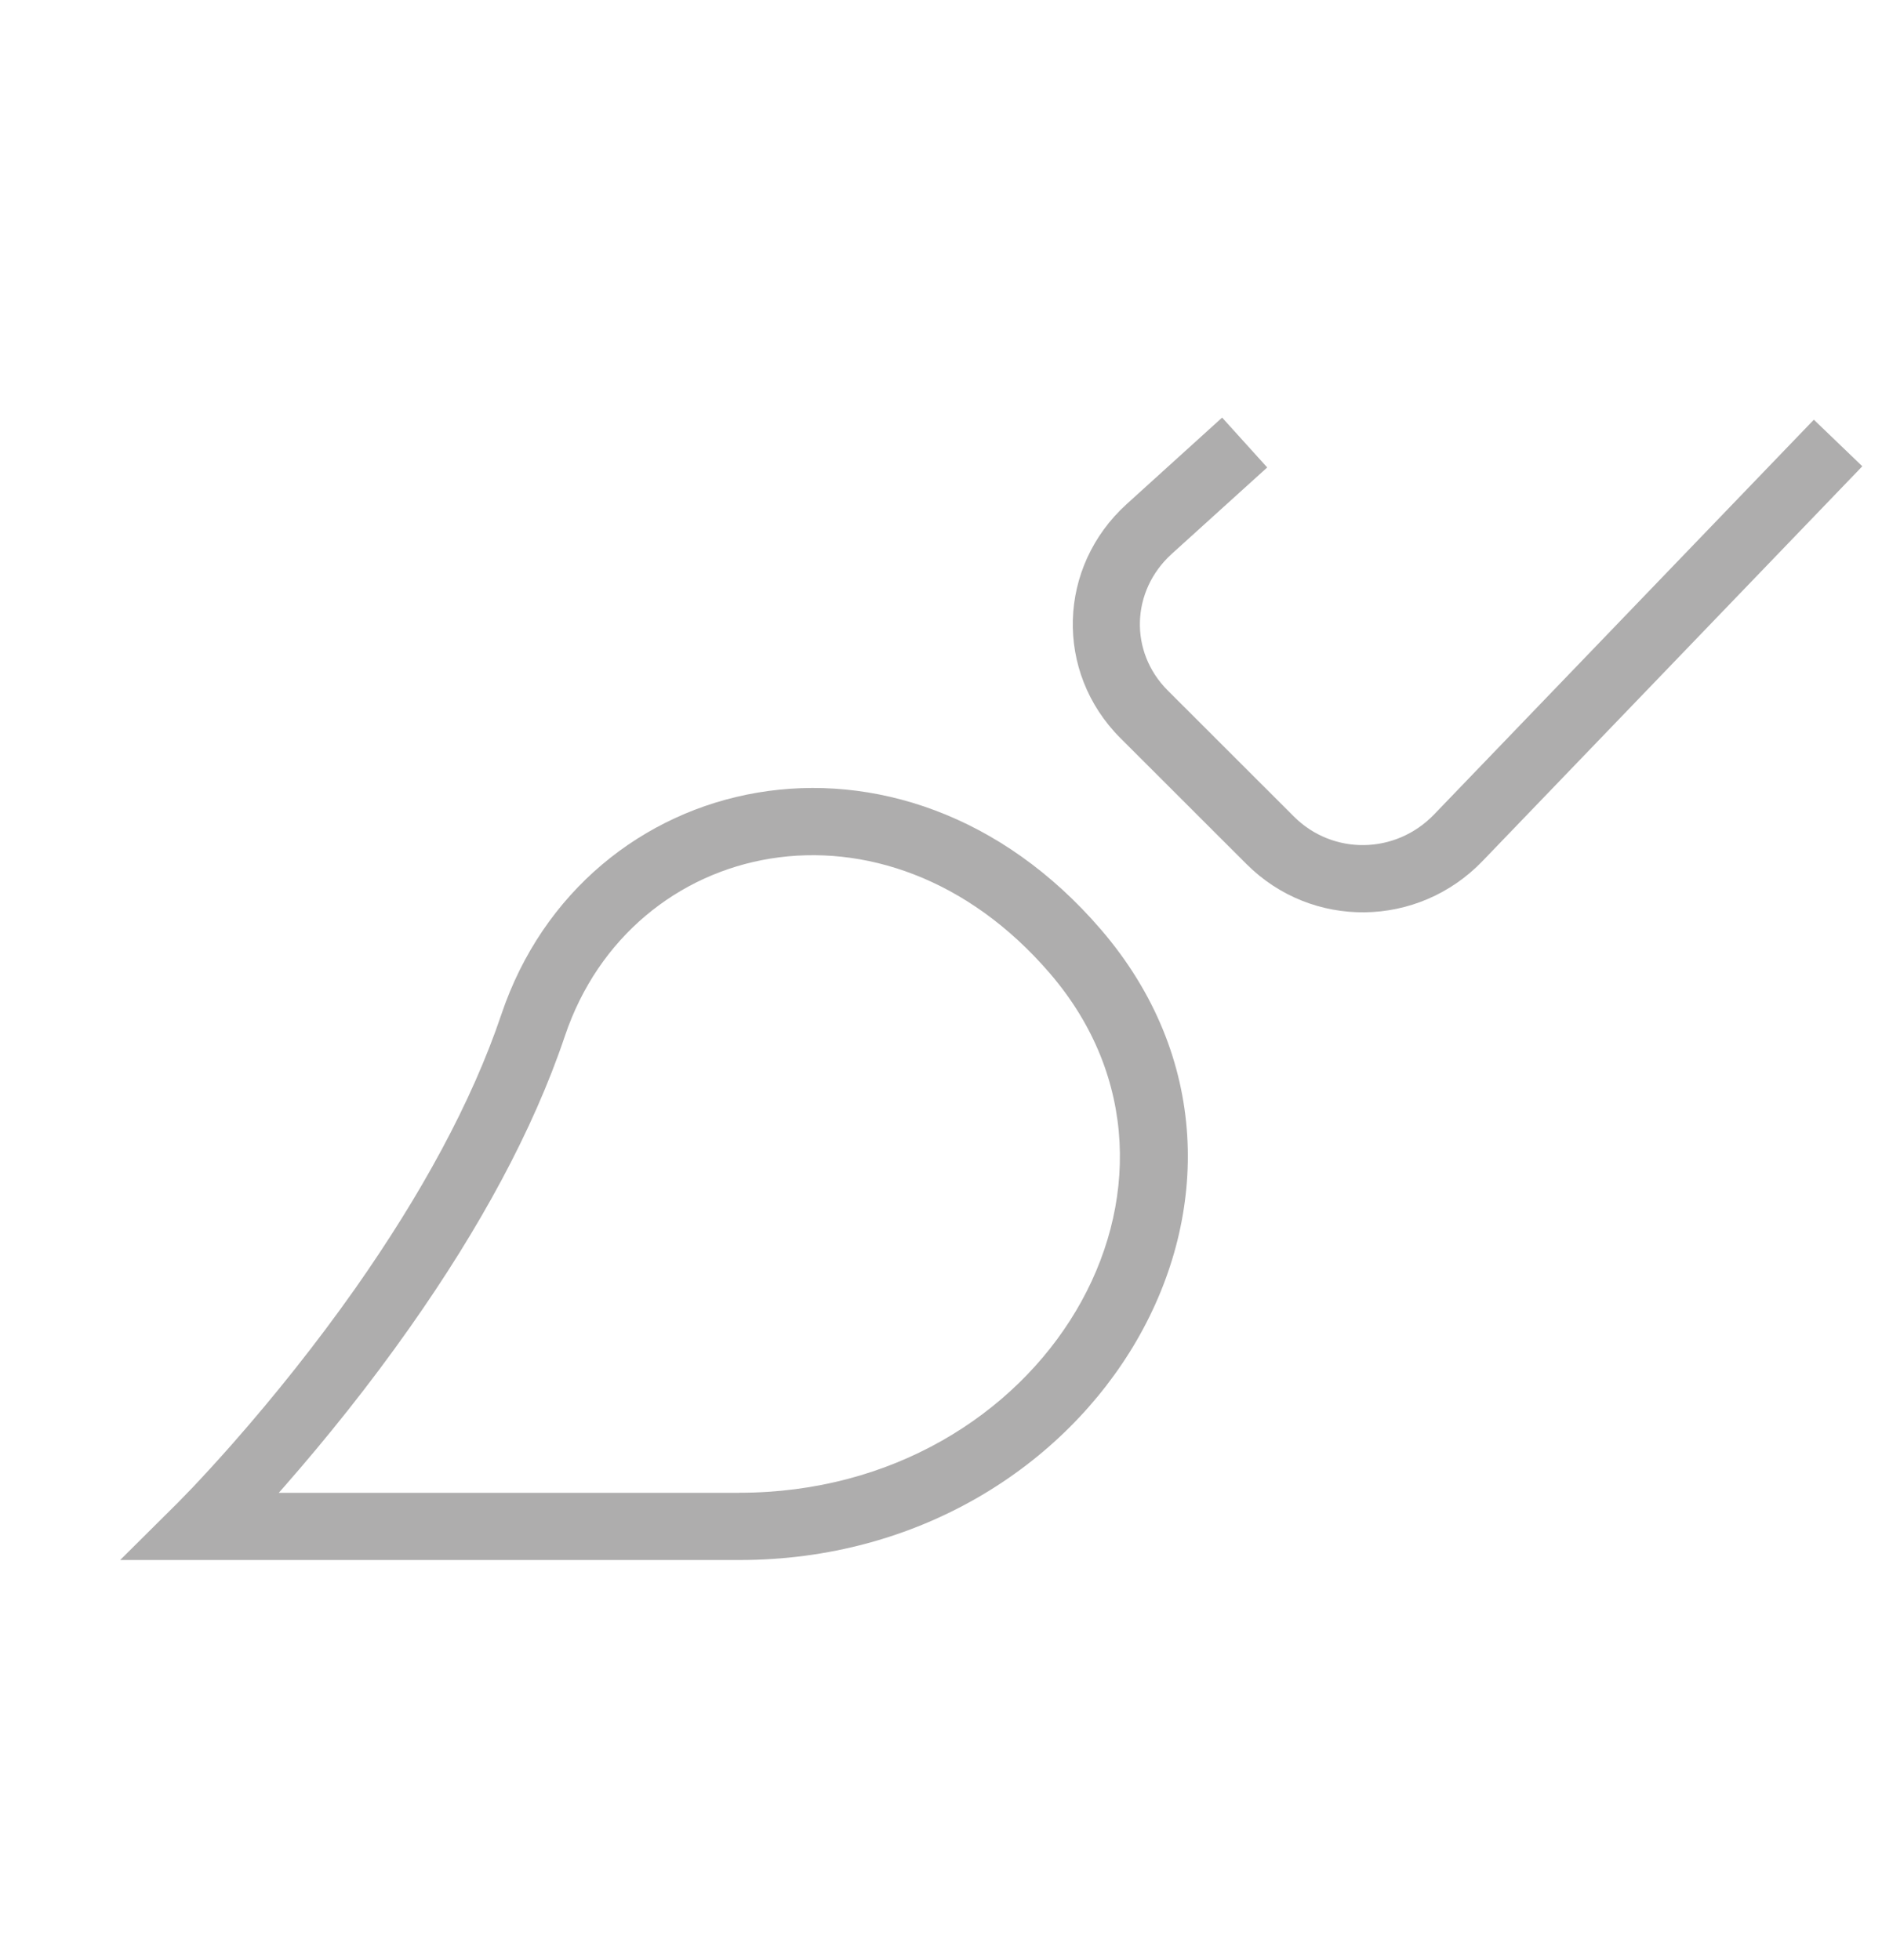<svg width="24" height="25" viewBox="0 0 24 25" fill="none" xmlns="http://www.w3.org/2000/svg">
<path d="M1.533 19.896L2.27 19.164L2.459 18.969C2.613 18.806 2.785 18.618 2.971 18.407C3.501 17.804 4.032 17.14 4.527 16.438C5.368 15.241 6.016 14.058 6.393 12.94C7.45 9.796 11.499 8.897 14.041 11.857C16.827 15.101 14.009 19.897 9.43 19.897H1.535L1.533 19.896ZM9.429 19.039C13.323 19.039 15.662 15.06 13.389 12.415C11.289 9.97 8.054 10.688 7.204 13.213C6.798 14.42 6.113 15.672 5.227 16.93C4.713 17.661 4.163 18.347 3.614 18.973L3.555 19.04H9.429L9.429 19.039Z" fill="#AEADAD"/>
<path d="M15.585 5.326L14.368 6.429C13.485 7.23 13.447 8.572 14.286 9.412L15.895 11.02C16.731 11.857 18.083 11.838 18.906 10.982L23.749 5.947L23.131 5.353L18.288 10.388C17.796 10.899 16.996 10.91 16.5 10.414L14.891 8.806C14.399 8.314 14.421 7.537 14.943 7.064L16.16 5.962L15.585 5.326Z" fill="#AEADAD"/>
</svg>

